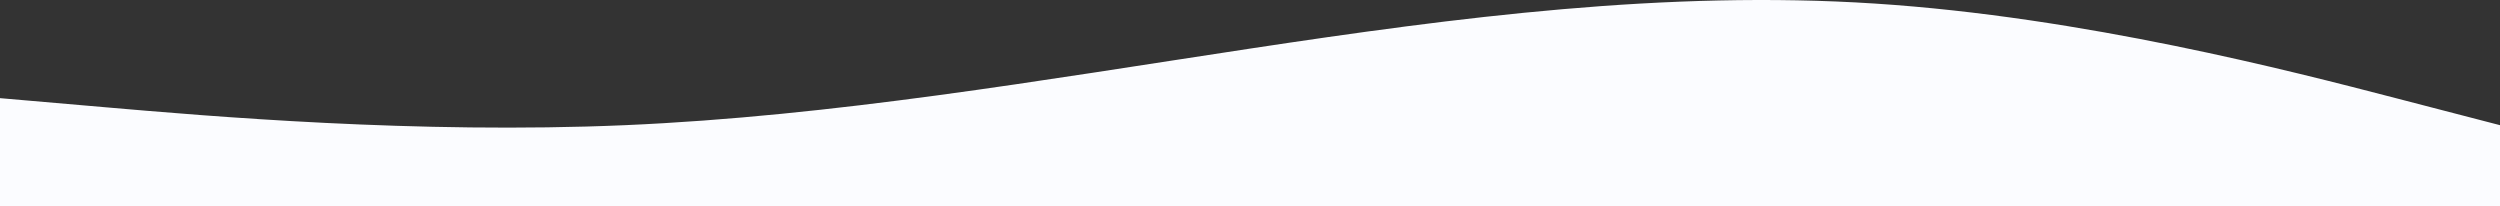 <svg width="1200" height="99" viewBox="0 0 1200 99" fill="none" xmlns="http://www.w3.org/2000/svg">
<rect x="0" y="0" width="1200" height="99" fill="#333333" stroke="none"/>
<path fill-rule="evenodd" clip-rule="evenodd" d="M0 47.113L50 51.437C100 55.761 200 64.409 300 60.085C400 55.761 500 38.465 600 23.332C700 8.198 800 -4.774 900 1.712C1000 8.198 1100 34.141 1150 47.113L1200 60.085V99H1150C1100 99 1000 99 900 99C800 99 700 99 600 99C500 99 400 99 300 99C200 99 100 99 50 99H0V47.113Z" fill="#fbfcff"/>
</svg>
